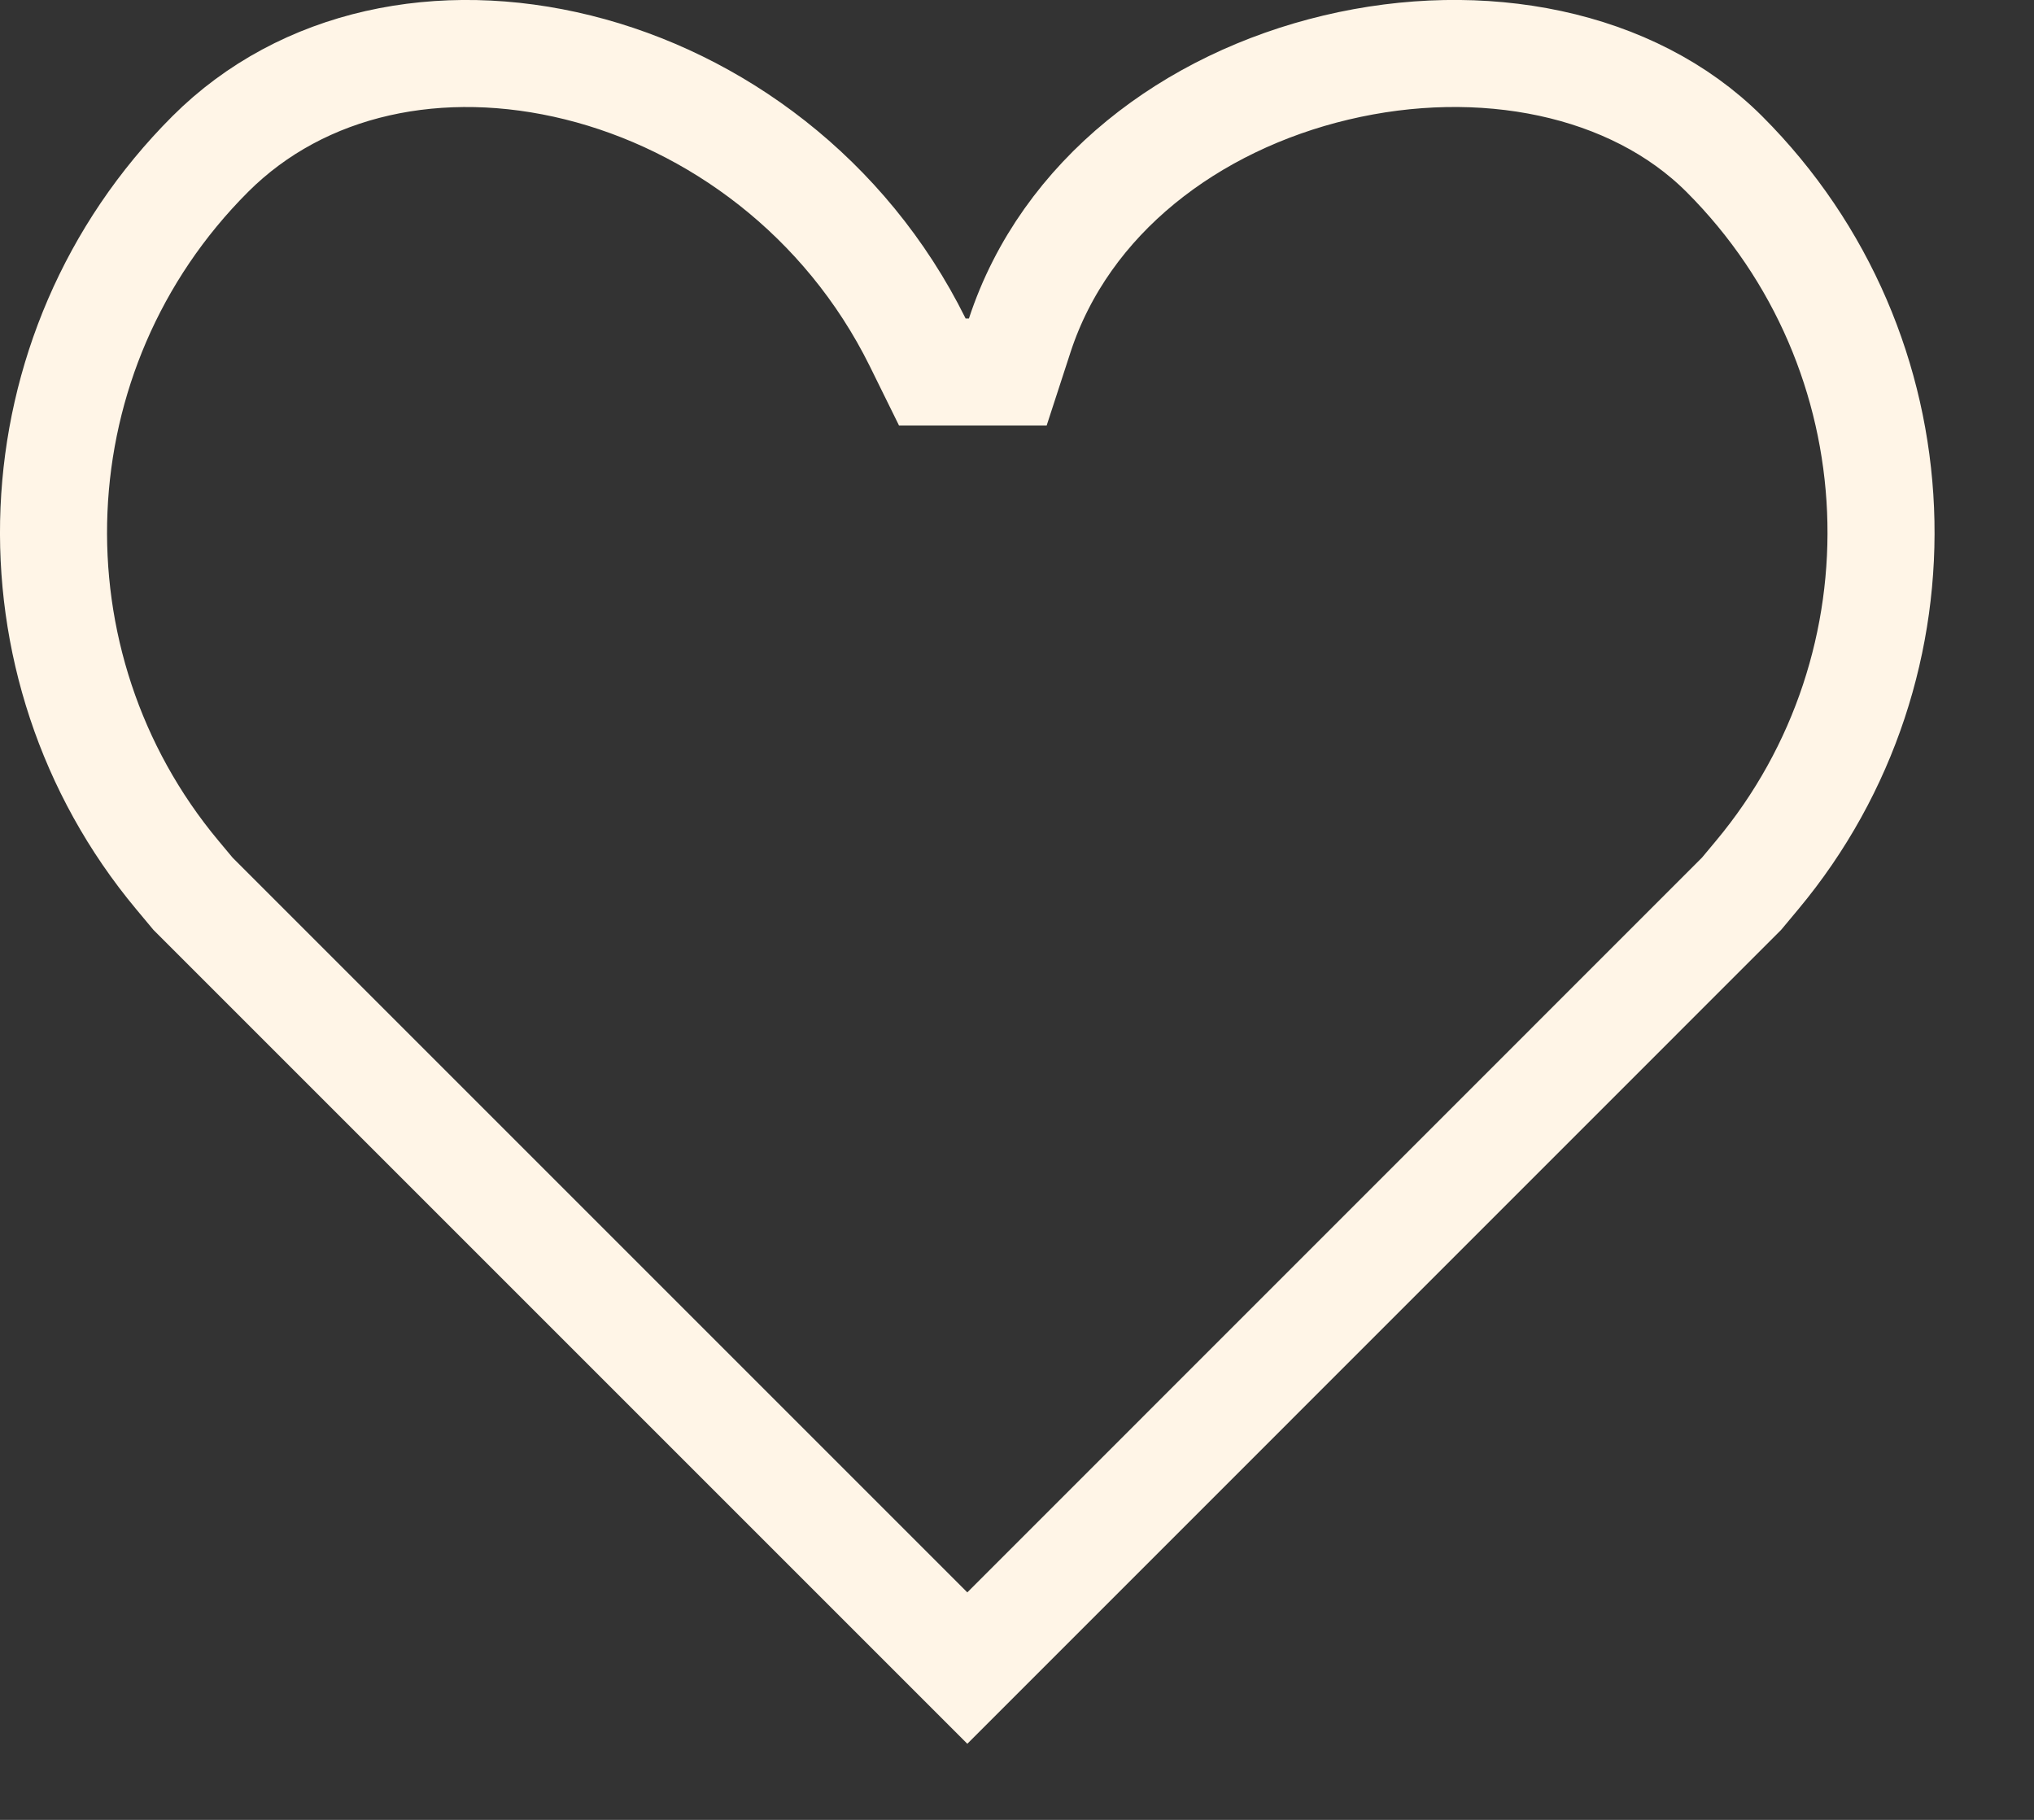 <svg width="19" height="17" viewBox="0 0 19 17" fill="none" xmlns="http://www.w3.org/2000/svg">
<rect x="0" y="0" width="19" height="17" fill="#333333" stroke="none"/>
<path d="M16.414 8.174L16.268 8.349L9.036 15.582L1.803 8.349L1.657 8.174C0.018 6.21 0.12 3.283 1.964 1.439C2.83 0.574 4.118 0.312 5.399 0.63C6.677 0.947 7.898 1.836 8.572 3.197L8.709 3.475L9.02 3.475L9.051 3.475L9.414 3.475L9.526 3.131C9.951 1.836 11.128 0.952 12.48 0.631C13.838 0.308 15.248 0.581 16.107 1.439C17.951 3.283 18.053 6.21 16.414 8.174Z" stroke="#FFF5E7"/>
</svg>
